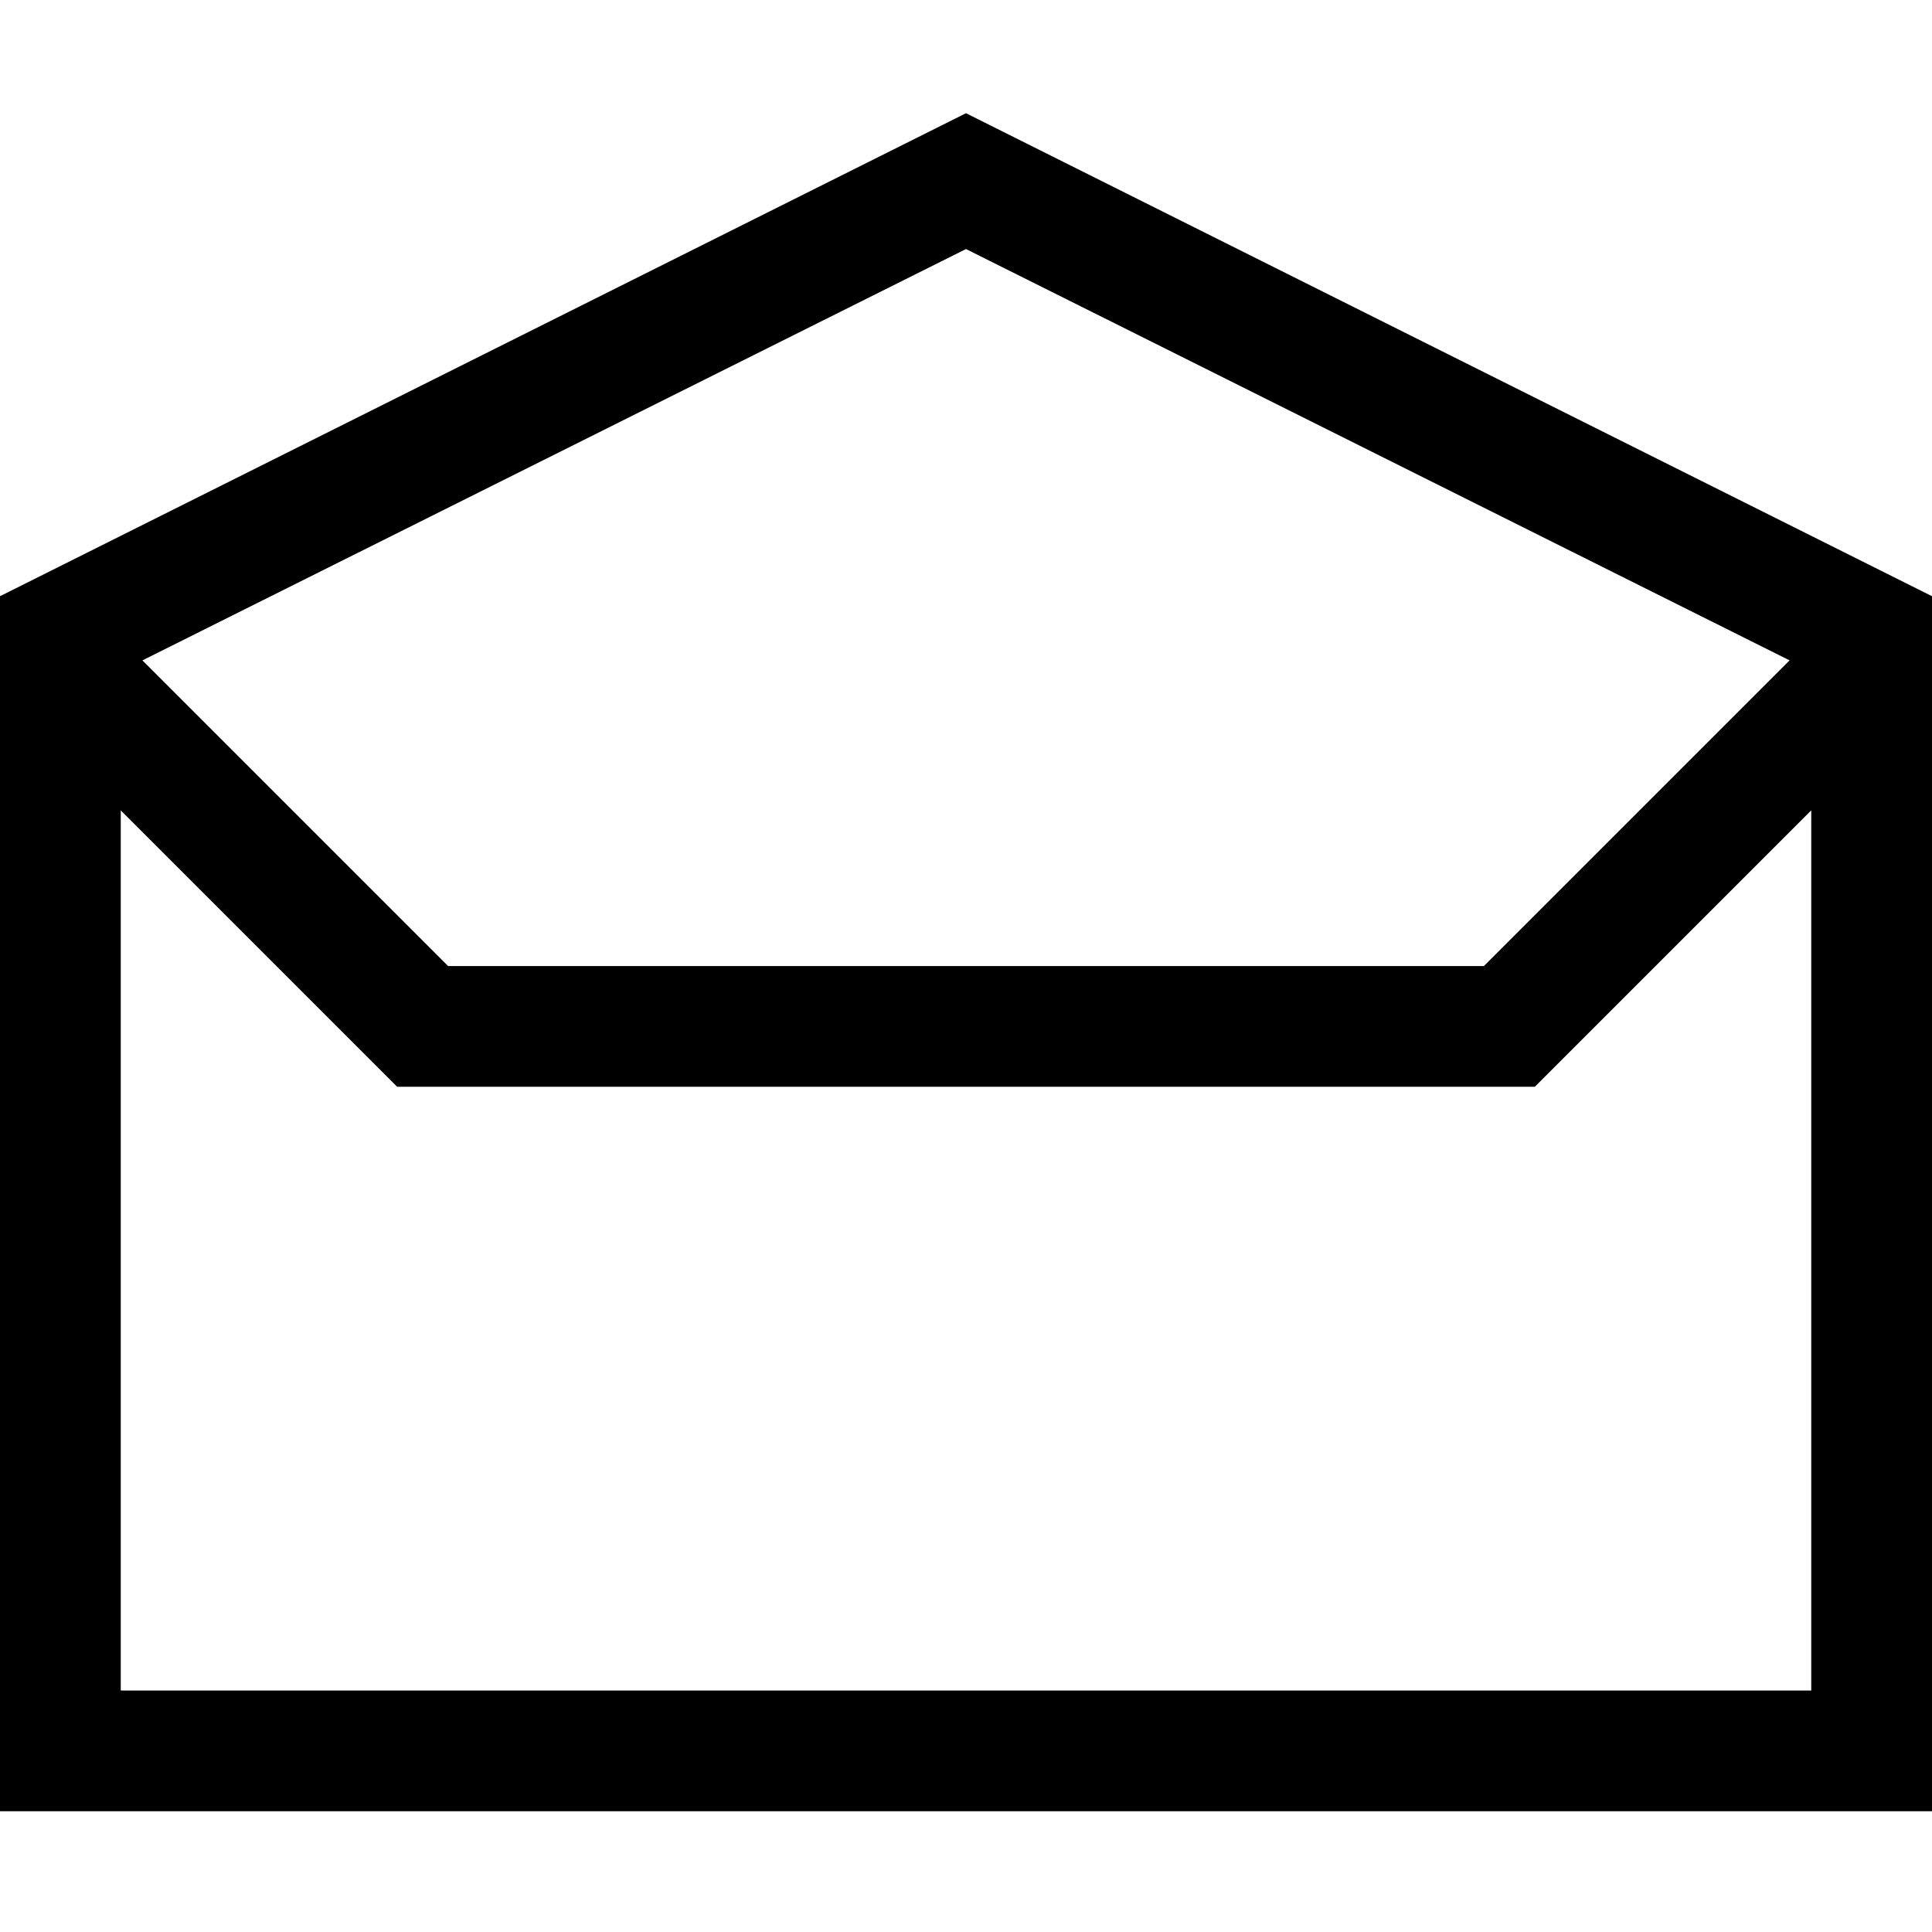 <!-- Generated by IcoMoon.io -->
<svg version="1.1" xmlns="http://www.w3.org/2000/svg" width="32" height="32" viewBox="0 0 32 32">
<title>uniE8C3</title>
<path d="M16 1.875l16 8v20.125h-32v-20.125zM29.641 10.938l-13.641-6.813-13.641 6.813 5.063 5.063h17.156zM2 28h28v-14.578l-4.578 4.578h-18.844l-4.578-4.578v14.578z"></path>
</svg>
